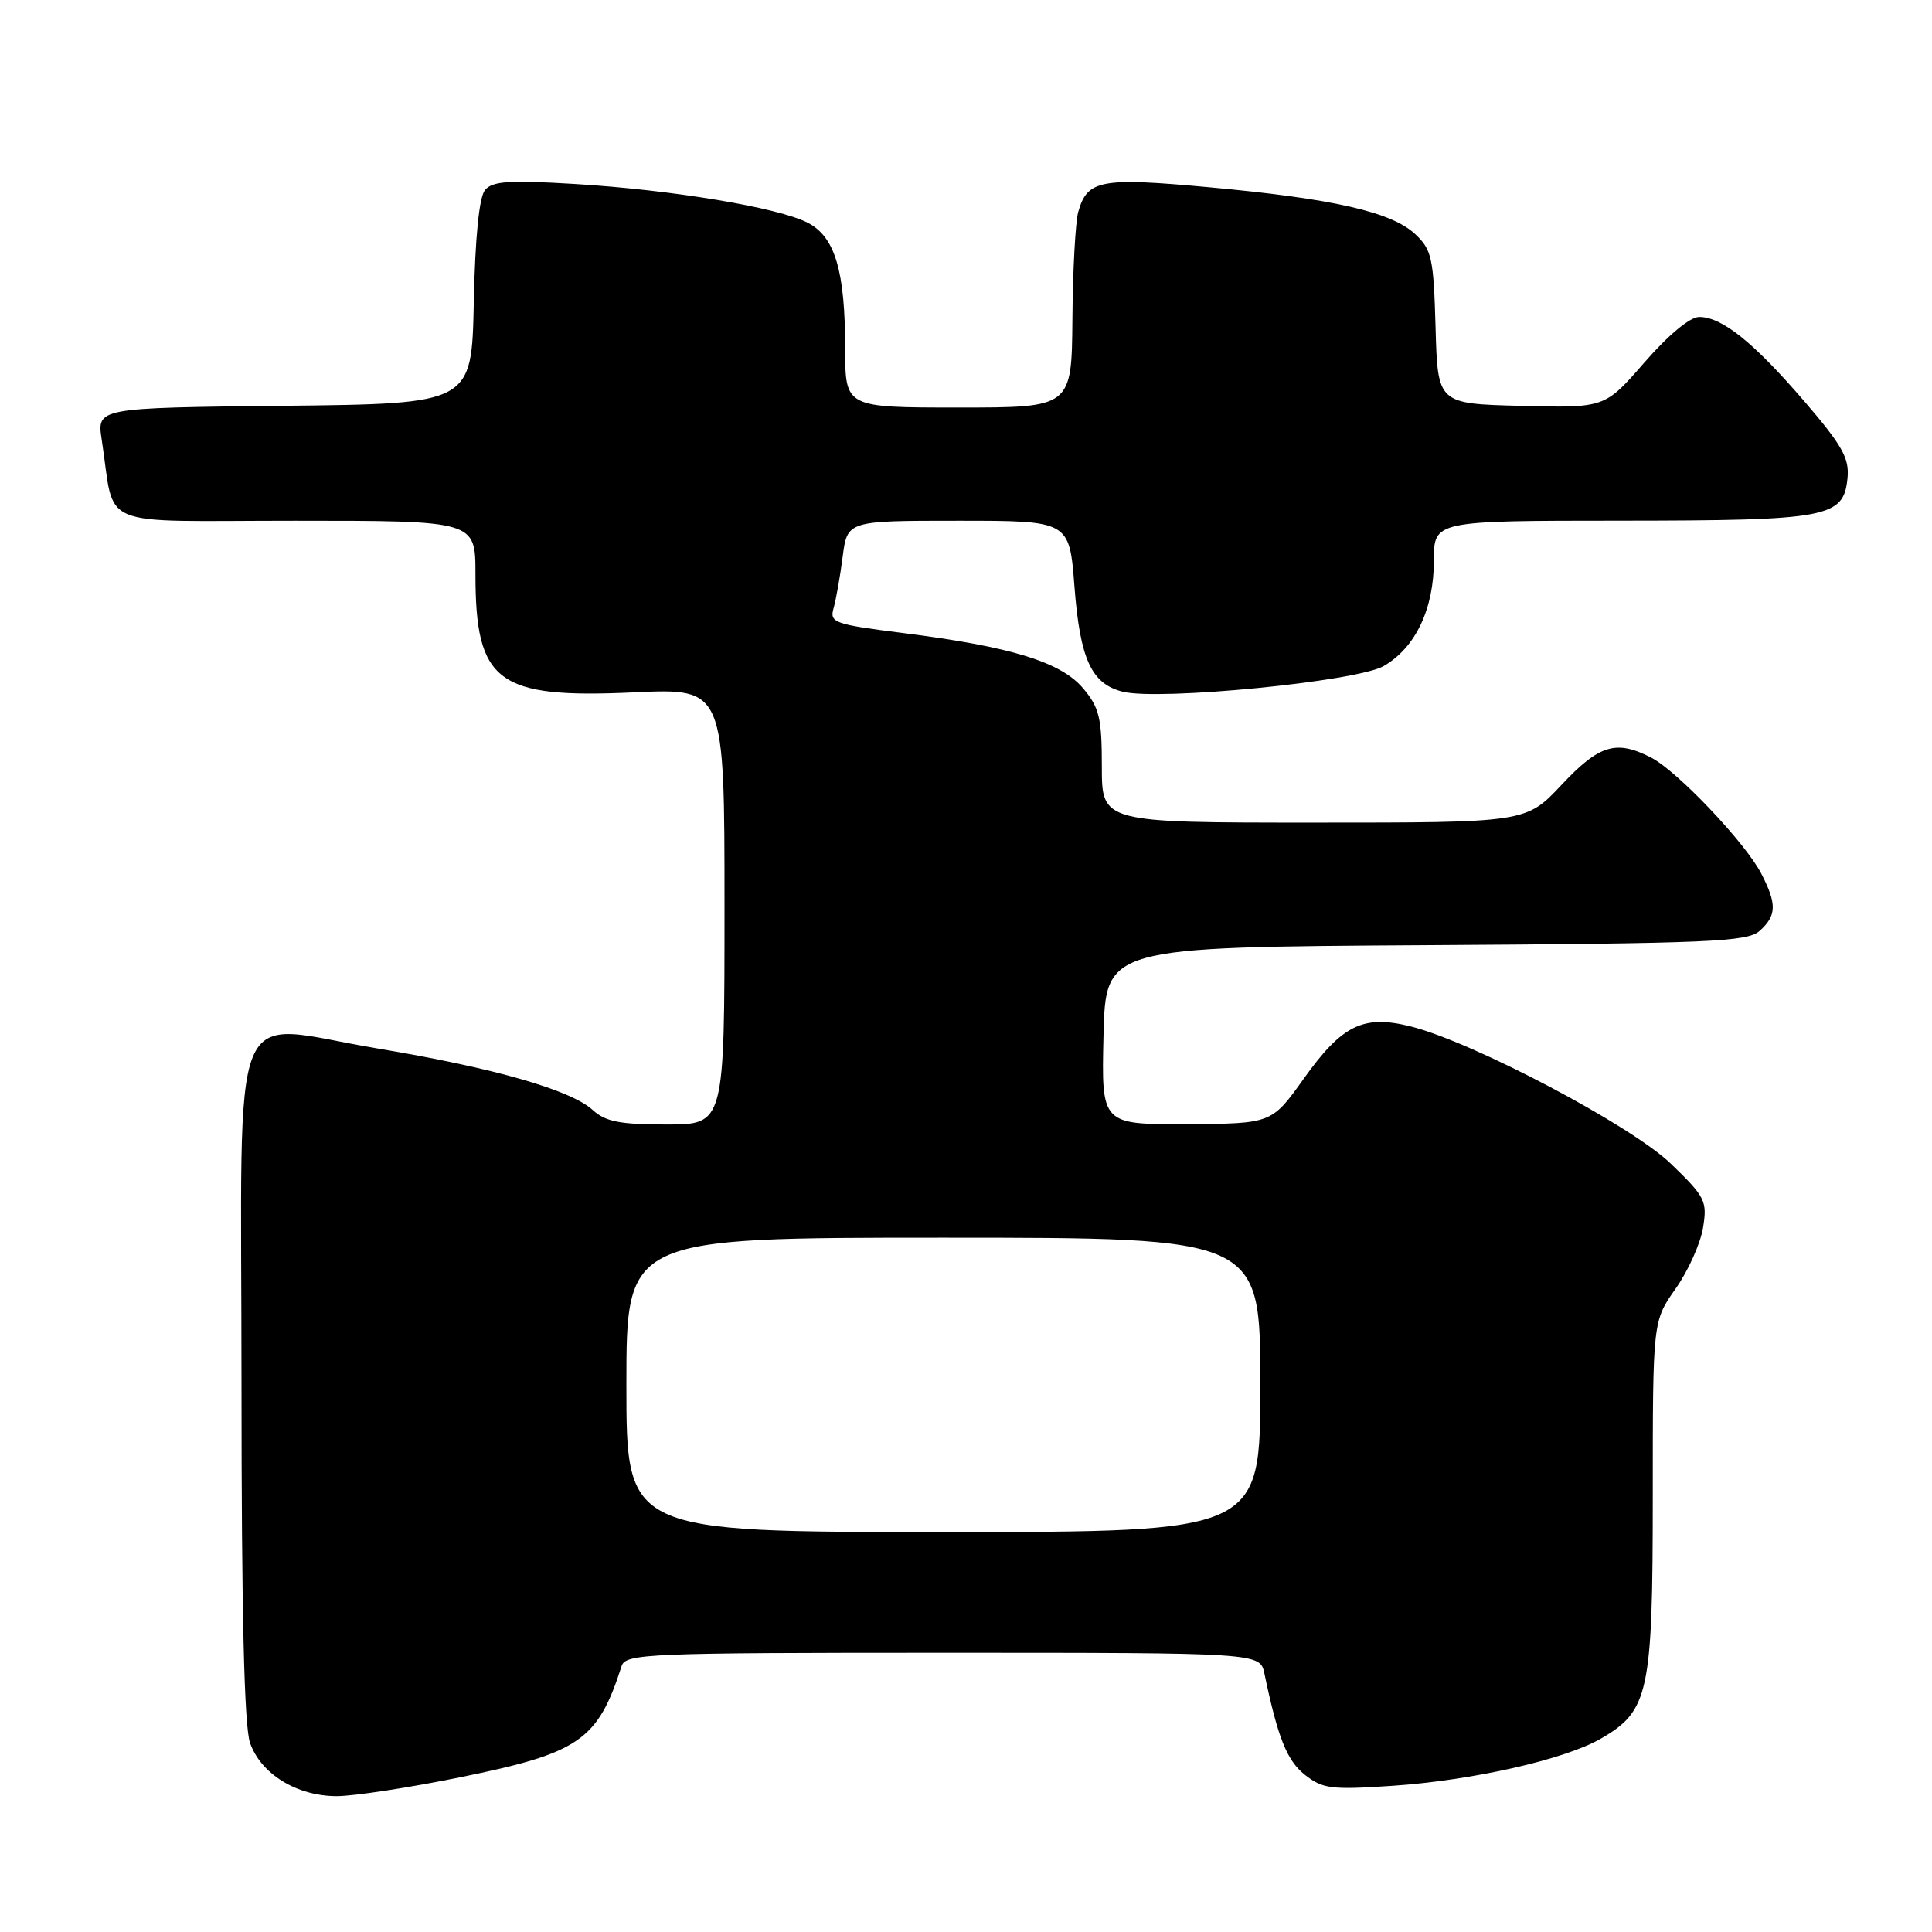 <?xml version="1.0" encoding="UTF-8" standalone="no"?>
<!DOCTYPE svg PUBLIC "-//W3C//DTD SVG 1.1//EN" "http://www.w3.org/Graphics/SVG/1.1/DTD/svg11.dtd" >
<svg xmlns="http://www.w3.org/2000/svg" xmlns:xlink="http://www.w3.org/1999/xlink" version="1.1" viewBox="0 0 256 256">
 <g >
 <path fill="currentColor"
d=" M 61.02 235.49 C 76.79 232.28 79.20 230.62 82.37 220.75 C 82.90 219.12 85.82 219.00 124.95 219.00 C 166.96 219.00 166.96 219.00 167.54 221.75 C 169.33 230.30 170.51 233.25 172.89 235.16 C 175.25 237.03 176.37 237.18 184.50 236.63 C 195.05 235.92 207.34 233.15 212.12 230.38 C 218.49 226.71 219.00 224.32 219.00 198.28 C 219.00 175.06 219.00 175.06 222.02 170.77 C 223.69 168.41 225.32 164.77 225.66 162.69 C 226.24 159.14 225.96 158.60 221.39 154.19 C 216.14 149.13 195.23 138.09 186.94 136.01 C 180.65 134.42 177.84 135.80 172.76 142.92 C 168.50 148.89 168.50 148.89 157.22 148.95 C 145.94 149.00 145.94 149.00 146.22 137.25 C 146.50 125.50 146.50 125.50 188.93 125.24 C 226.67 125.01 231.57 124.80 233.18 123.33 C 235.42 121.31 235.46 119.79 233.38 115.76 C 231.26 111.66 222.28 102.20 218.81 100.40 C 214.15 97.99 211.91 98.67 206.91 104.00 C 202.21 109.00 202.21 109.00 174.11 109.00 C 146.00 109.00 146.00 109.00 146.00 101.58 C 146.00 95.14 145.67 93.76 143.53 91.22 C 140.59 87.72 134.00 85.69 119.68 83.88 C 110.49 82.72 109.90 82.50 110.46 80.57 C 110.78 79.43 111.33 76.36 111.66 73.75 C 112.28 69.00 112.28 69.00 126.99 69.00 C 141.70 69.00 141.70 69.00 142.37 77.71 C 143.11 87.34 144.61 90.61 148.75 91.65 C 153.62 92.87 179.79 90.30 183.34 88.26 C 187.56 85.82 190.00 80.70 190.00 74.25 C 190.00 69.00 190.00 69.00 214.75 68.99 C 242.35 68.97 244.29 68.60 244.81 63.32 C 245.06 60.71 244.09 59.00 239.09 53.18 C 232.35 45.35 228.17 42.00 225.16 42.00 C 223.93 42.00 221.08 44.37 217.89 48.03 C 212.65 54.06 212.65 54.06 201.57 53.78 C 190.50 53.50 190.50 53.50 190.22 43.39 C 189.96 34.20 189.72 33.08 187.53 31.03 C 184.40 28.08 176.60 26.31 160.19 24.81 C 145.81 23.49 144.07 23.82 142.87 28.09 C 142.50 29.42 142.15 35.79 142.10 42.25 C 142.00 54.00 142.00 54.00 127.00 54.00 C 112.00 54.00 112.00 54.00 111.99 46.25 C 111.99 35.89 110.65 31.39 107.04 29.52 C 103.13 27.50 89.12 25.16 76.19 24.38 C 67.46 23.85 65.25 24.00 64.27 25.18 C 63.49 26.11 62.96 31.44 62.78 40.07 C 62.50 53.50 62.50 53.50 37.67 53.77 C 12.83 54.04 12.83 54.04 13.48 58.27 C 15.33 70.28 12.28 69.00 39.11 69.00 C 63.00 69.00 63.00 69.00 63.00 76.03 C 63.00 90.45 65.85 92.58 84.06 91.74 C 96.00 91.19 96.00 91.19 96.00 120.09 C 96.00 149.00 96.00 149.00 88.31 149.00 C 82.15 149.00 80.22 148.62 78.56 147.10 C 75.67 144.43 65.45 141.50 50.04 138.93 C 29.95 135.58 32.00 130.54 32.00 183.33 C 32.00 213.75 32.36 228.72 33.13 230.94 C 34.57 235.07 39.33 237.99 44.61 238.00 C 46.87 238.00 54.26 236.87 61.02 235.49 Z  M 83.00 183.50 C 83.00 164.00 83.00 164.00 125.00 164.00 C 167.00 164.00 167.00 164.00 167.00 183.50 C 167.00 203.00 167.00 203.00 125.00 203.00 C 83.00 203.00 83.00 203.00 83.00 183.50 Z "/>
</g>
</svg>